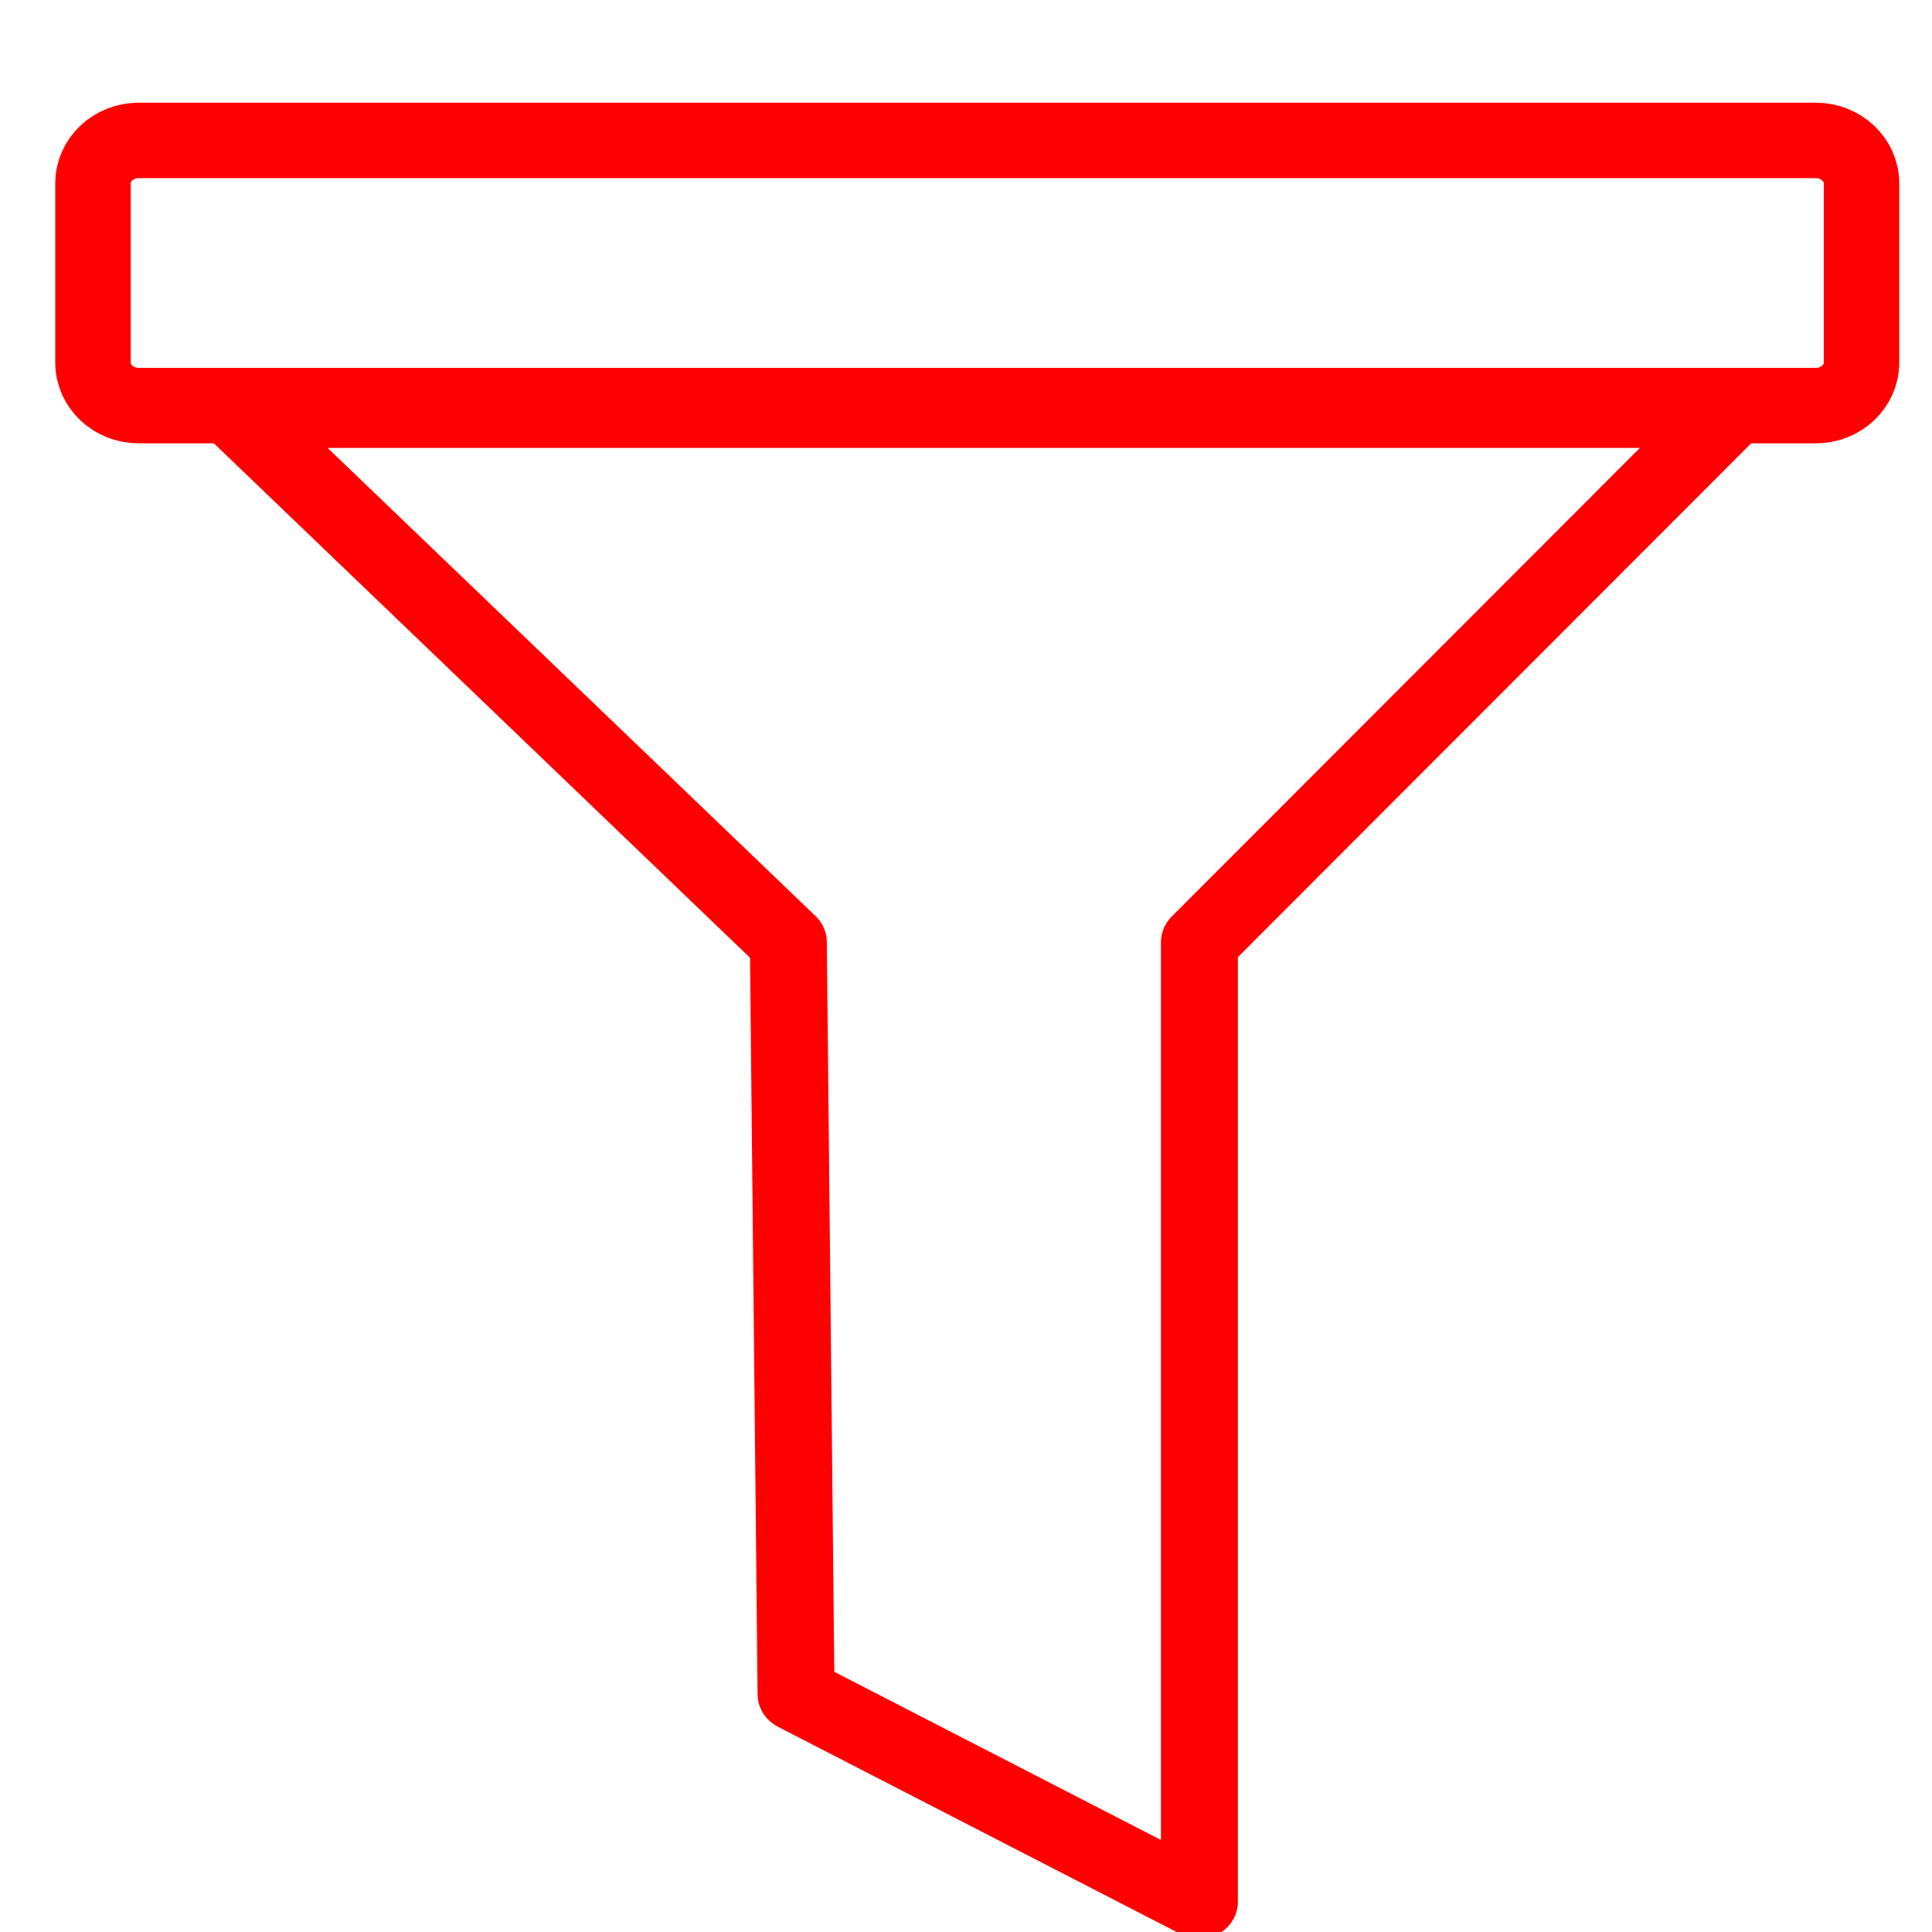 <?xml version="1.0" encoding="UTF-8" standalone="no"?>
<svg
   xmlns:dc="http://purl.org/dc/elements/1.1/"
   xmlns:cc="http://creativecommons.org/ns#"
   xmlns:rdf="http://www.w3.org/1999/02/22-rdf-syntax-ns#"
   xmlns:svg="http://www.w3.org/2000/svg"
   xmlns="http://www.w3.org/2000/svg"
   xmlns:sodipodi="http://sodipodi.sourceforge.net/DTD/sodipodi-0.dtd"
   xmlns:inkscape="http://www.inkscape.org/namespaces/inkscape"
   version="1.1"
   id="Calque_1"
   x="0px"
   y="0px"
   width="128px"
   height="128px"
   viewBox="0 0 128 128"
   enable-background="new 0 0 128 128"
   xml:space="preserve"
   sodipodi:docname="iconFilter.svg"
   inkscape:version="1.0.1 (3bc2e813f5, 2020-09-07)"><defs
   id="defs10" /><sodipodi:namedview
   pagecolor="#ffffff"
   bordercolor="#666666"
   borderopacity="1"
   objecttolerance="10"
   gridtolerance="10"
   guidetolerance="10"
   inkscape:pageopacity="0"
   inkscape:pageshadow="2"
   inkscape:window-width="1920"
   inkscape:window-height="1017"
   id="namedview8"
   showgrid="false"
   inkscape:zoom="5.7421875"
   inkscape:cx="64"
   inkscape:cy="64"
   inkscape:window-x="-8"
   inkscape:window-y="-8"
   inkscape:window-maximized="1"
   inkscape:current-layer="Calque_1" />
<g
   id="Calque_1_1_"
   display="none">
</g>
<polygon
   fill="none"
   stroke="#ff0000"
   stroke-width="5.098"
   stroke-linecap="round"
   stroke-linejoin="round"
   stroke-miterlimit="10"
   points="15.539,23.309 52.231,59.904 52.74,111.684 79.464,125.984 79.464,59.904 114.633,23.309 "
   id="polygon3"
   transform="matrix(1,0,0,0.962,0,4.799)" />
<path
   fill="none"
   stroke="#ff0000"
   stroke-width="5"
   stroke-miterlimit="10"
   d="m 123.331,12.158 c 0,-1.577 -1.354,-2.854 -3.024,-2.854 H 9.186 c -1.672,0 -3.025,1.277 -3.025,2.854 v 11.859 c 0,1.577 1.353,2.854 3.025,2.854 h 111.121 c 1.672,0 3.024,-1.277 3.024,-2.854 z"
   id="path5" />
</svg>

